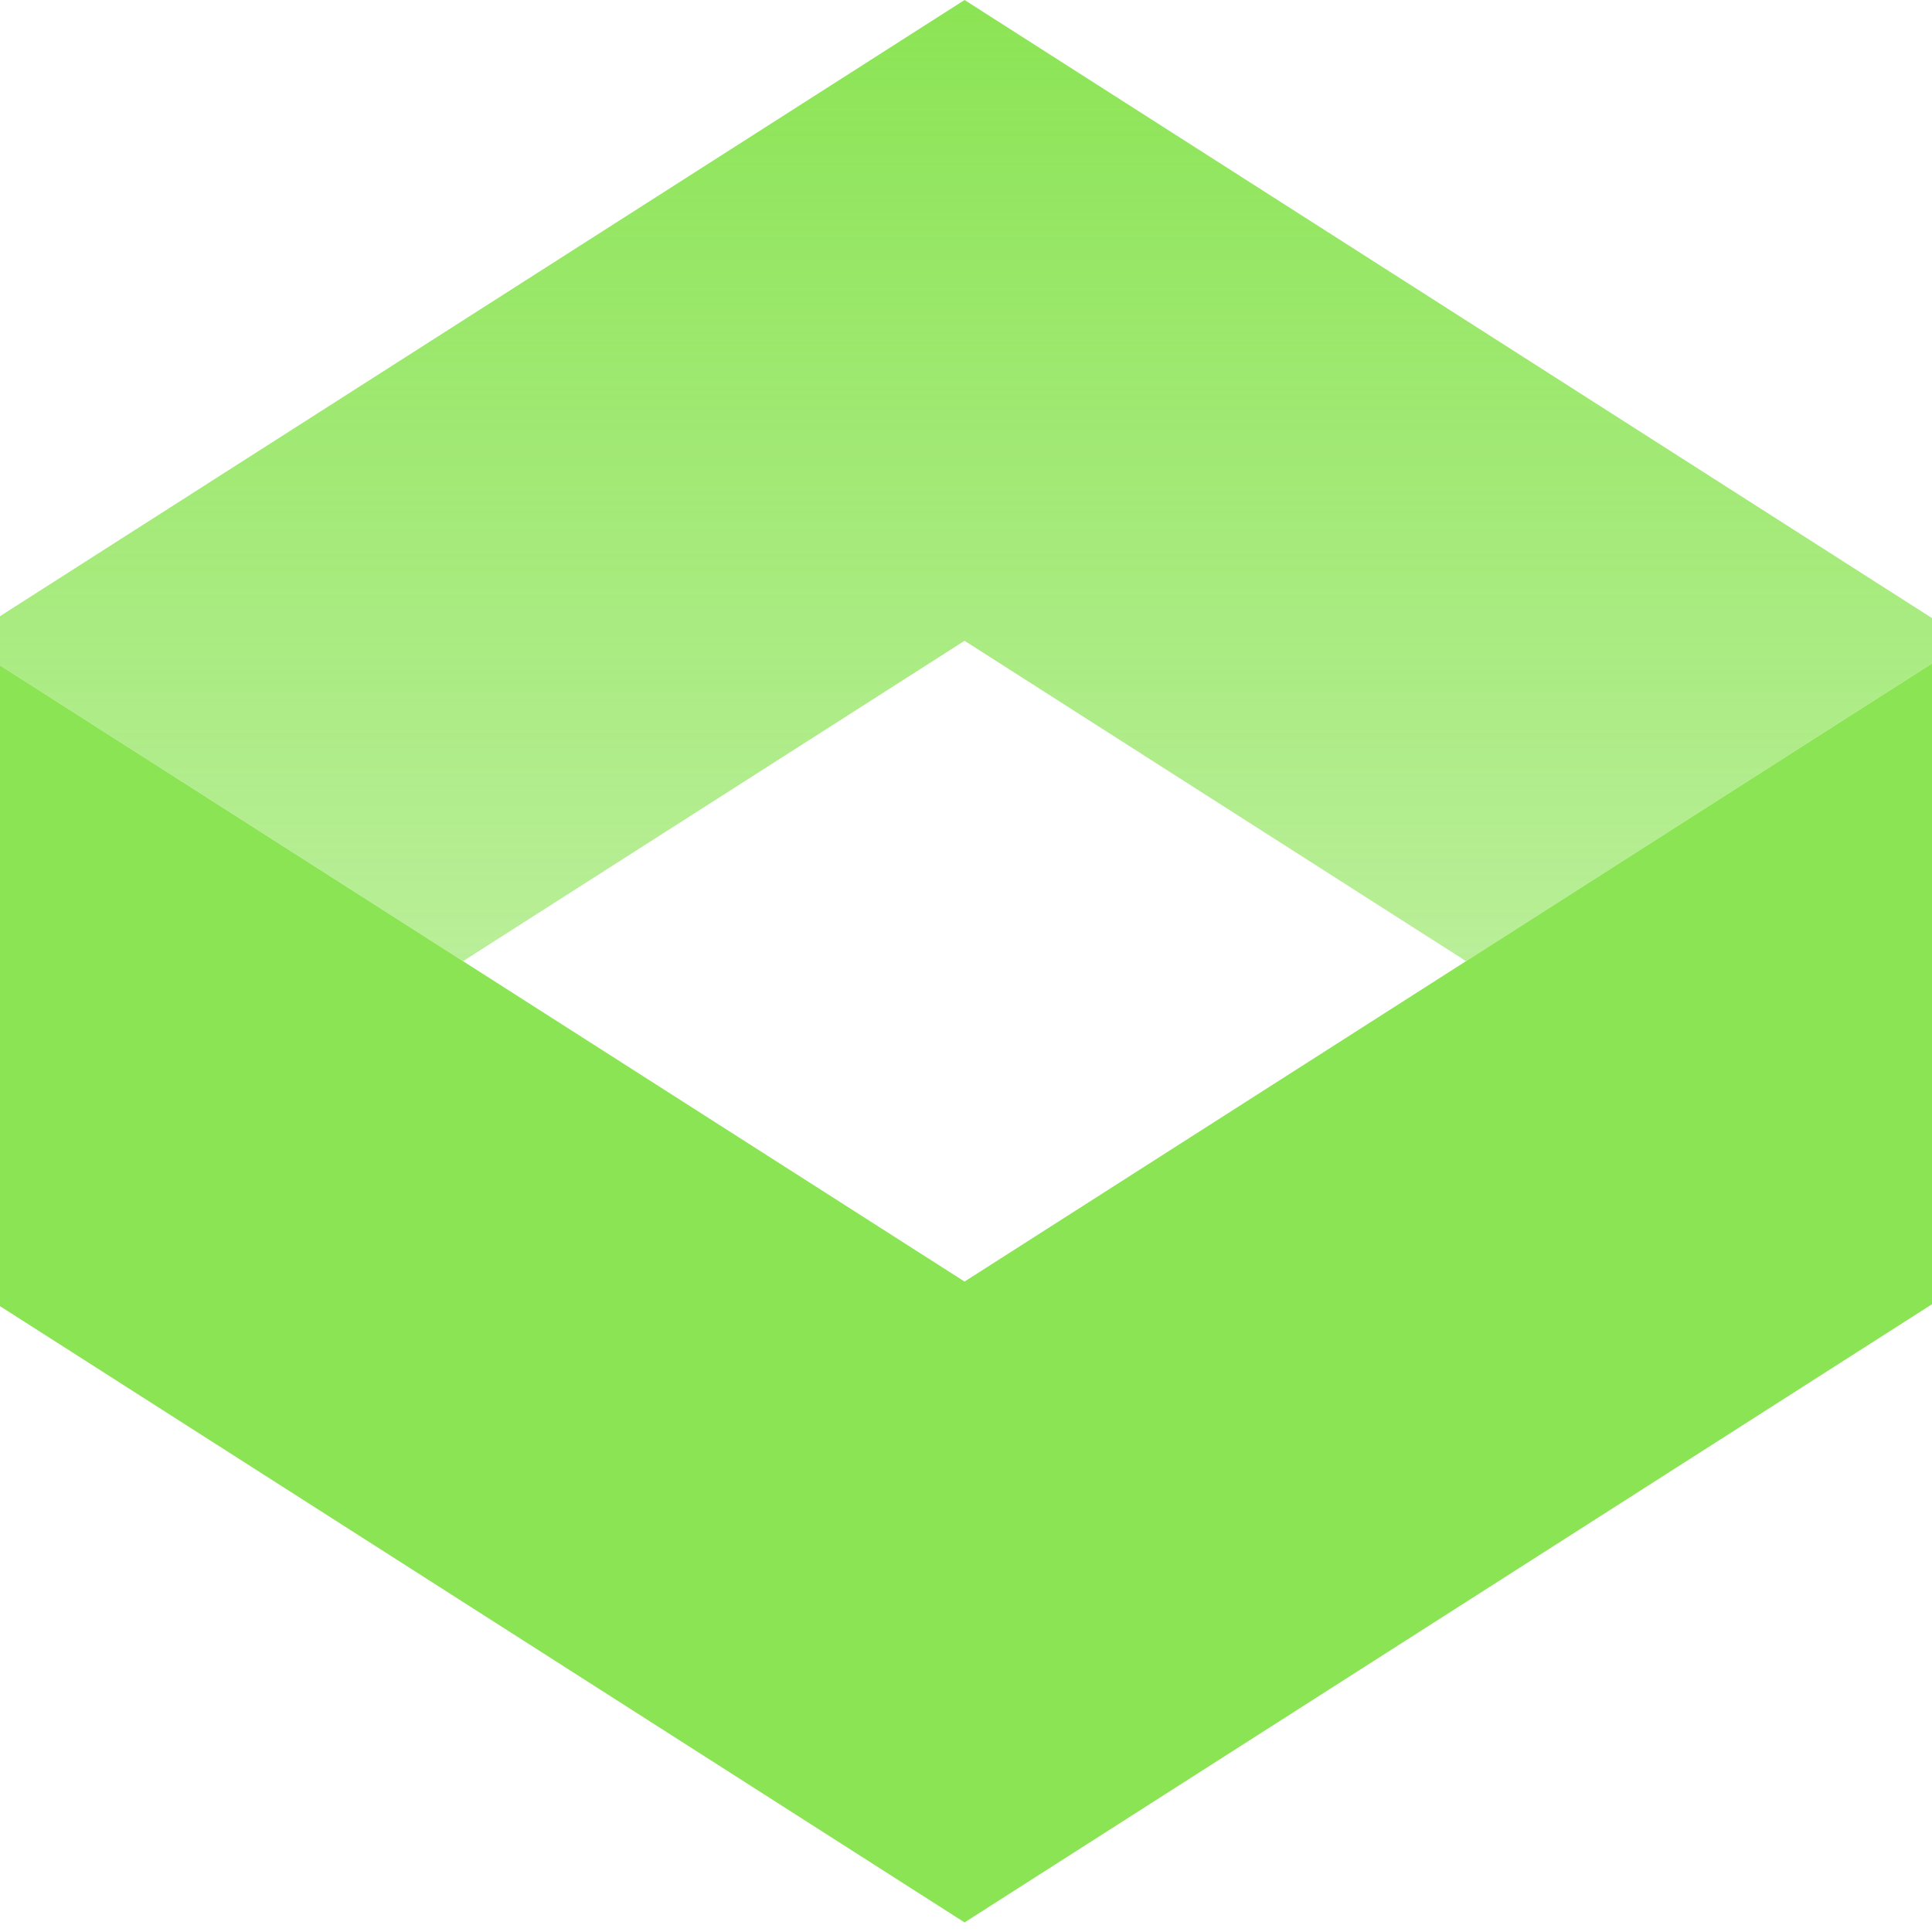 <svg width="24" height="24" viewBox="0 0 24 24" fill="none" xmlns="http://www.w3.org/2000/svg">
<g clip-path="url(#clip0_133_1147)">
<path d="M11.982 0L-0.478 7.96L5.752 11.94L11.982 7.96L18.212 11.94L24.441 7.96L11.982 0Z" fill="url(#paint0_linear_133_1147)"/>
<path d="M24.441 7.96L11.982 15.92L-0.478 7.96V15.92L11.982 23.881L24.441 15.92V7.96Z" fill="#8BE454"/>
</g>
<defs>
<linearGradient id="paint0_linear_133_1147" x1="11.982" y1="0" x2="11.982" y2="11.94" gradientUnits="userSpaceOnUse">
<stop stop-color="#8BE454"/>
<stop offset="1" stop-color="#8BE454" stop-opacity="0.6"/>
</linearGradient>
<clipPath id="clip0_133_1147">
<rect width="24" height="24" fill="white"/>
</clipPath>
</defs>
</svg>
